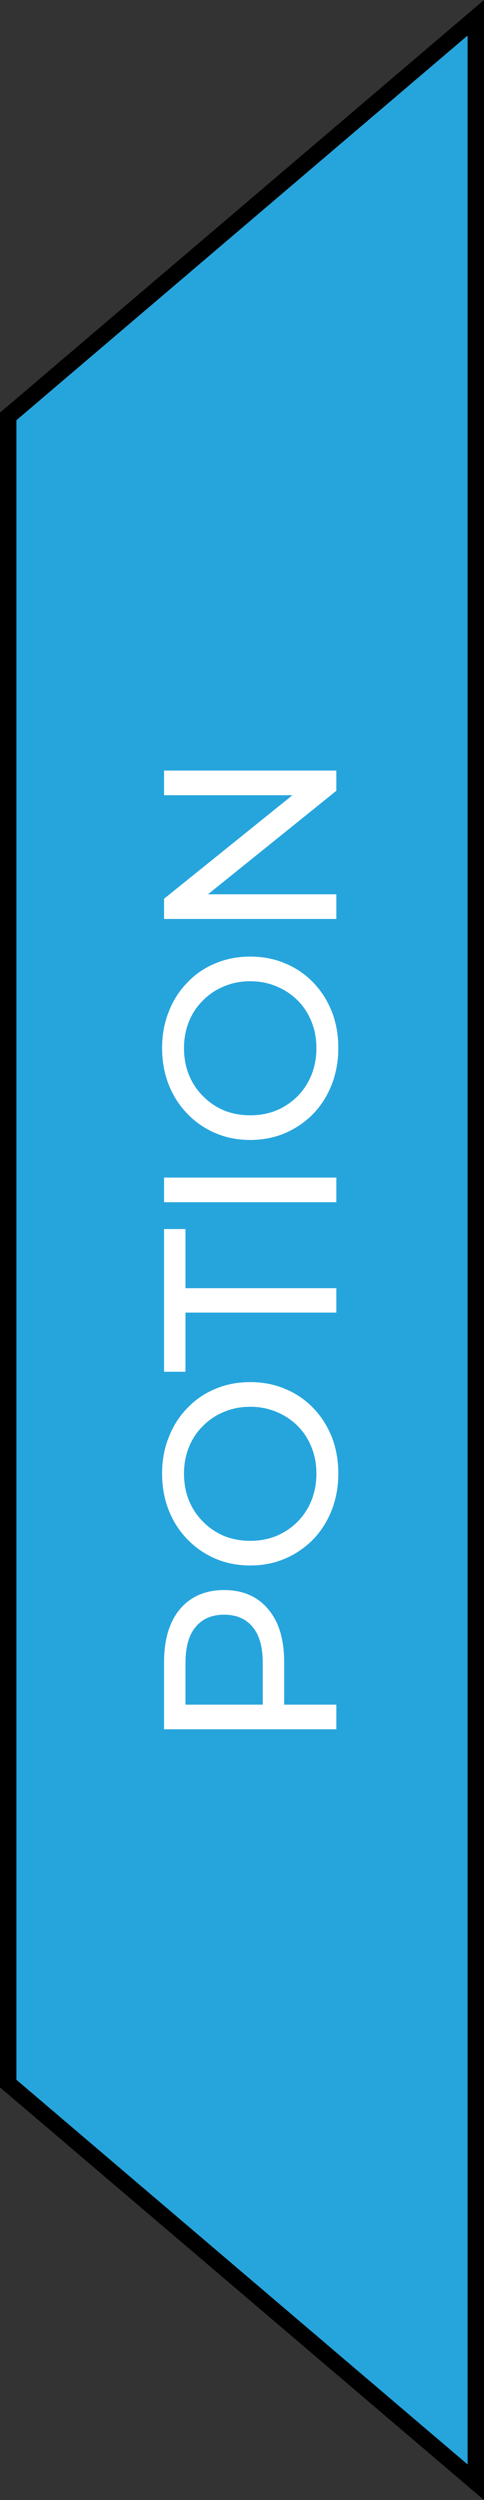 <svg xmlns="http://www.w3.org/2000/svg" fill="none" viewBox="5 7.42 29.5 152.16">
<rect x="5" y="7.42" width="29.5" height="152.16" fill="#333333" stroke="none"/>
<path fill-rule="evenodd" clip-rule="evenodd" d="M5.5 83.5L5.5 32.765L34 8.5L34 83.5L34 83.5L34 158.5L5.5 134.235L5.5 83.5Z" fill="#26A5DD"/>
<path d="M5.5 32.765L5.176 32.384L5 32.534L5 32.765L5.5 32.765ZM5.5 83.5L5 83.5L5.5 83.5ZM34 8.5L34.5 8.5L34.5 7.418L33.676 8.12L34 8.5ZM34 83.5L34.5 83.5L34 83.5ZM34 83.5L33.5 83.5L34 83.5ZM34 158.5L33.676 158.881L34.5 159.582L34.5 158.5L34 158.5ZM5.5 134.235L5 134.235L5 134.466L5.176 134.616L5.5 134.235ZM5 32.765L5 83.5L6 83.5L6 32.765L5 32.765ZM33.676 8.12L5.176 32.384L5.824 33.146L34.324 8.881L33.676 8.12ZM34.5 83.5L34.5 8.5L33.5 8.5L33.5 83.5L34.5 83.5ZM33.5 83.5L33.5 83.5L34.5 83.5L34.5 83.5L33.5 83.5ZM33.5 83.5L33.5 158.5L34.5 158.5L34.5 83.5L33.5 83.5ZM34.324 158.119L5.824 133.855L5.176 134.616L33.676 158.881L34.324 158.119ZM6 134.235L6 83.5L5 83.5L5 134.235L6 134.235Z" fill="black"/>
<path d="M25.5 112.672L15 112.672L15 108.577C15 107.657 15.145 106.872 15.435 106.222C15.725 105.572 16.145 105.072 16.695 104.722C17.245 104.372 17.9 104.197 18.66 104.197C19.42 104.197 20.075 104.372 20.625 104.722C21.165 105.072 21.585 105.572 21.885 106.222C22.175 106.872 22.32 107.657 22.32 108.577L22.32 111.847L21.615 111.172L25.5 111.172L25.5 112.672ZM21.765 111.172L21.015 111.847L21.015 108.622C21.015 107.662 20.81 106.937 20.4 106.447C19.99 105.947 19.41 105.697 18.66 105.697C17.91 105.697 17.33 105.947 16.92 106.447C16.51 106.937 16.305 107.662 16.305 108.622L16.305 111.847L15.555 111.172L21.765 111.172ZM25.62 97.107C25.62 97.907 25.485 98.652 25.215 99.342C24.945 100.022 24.57 100.612 24.09 101.112C23.6 101.612 23.03 102.002 22.38 102.282C21.73 102.562 21.02 102.702 20.25 102.702C19.48 102.702 18.77 102.562 18.12 102.282C17.47 102.002 16.905 101.612 16.425 101.112C15.935 100.612 15.555 100.022 15.285 99.342C15.015 98.662 14.88 97.917 14.88 97.107C14.88 96.307 15.015 95.572 15.285 94.902C15.545 94.222 15.92 93.632 16.41 93.132C16.89 92.622 17.455 92.232 18.105 91.962C18.755 91.682 19.47 91.542 20.25 91.542C21.03 91.542 21.745 91.682 22.395 91.962C23.045 92.232 23.615 92.622 24.105 93.132C24.585 93.632 24.96 94.222 25.23 94.902C25.49 95.572 25.62 96.307 25.62 97.107ZM24.285 97.107C24.285 96.527 24.185 95.992 23.985 95.502C23.785 95.002 23.505 94.572 23.145 94.212C22.775 93.842 22.345 93.557 21.855 93.357C21.365 93.147 20.83 93.042 20.25 93.042C19.67 93.042 19.135 93.147 18.645 93.357C18.155 93.557 17.73 93.842 17.37 94.212C17 94.572 16.715 95.002 16.515 95.502C16.315 95.992 16.215 96.527 16.215 97.107C16.215 97.697 16.315 98.242 16.515 98.742C16.715 99.232 17 99.662 17.37 100.032C17.73 100.402 18.155 100.692 18.645 100.902C19.135 101.102 19.67 101.202 20.25 101.202C20.83 101.202 21.365 101.102 21.855 100.902C22.345 100.692 22.775 100.402 23.145 100.032C23.505 99.662 23.785 99.232 23.985 98.742C24.185 98.242 24.285 97.697 24.285 97.107ZM25.5 87.311L16.305 87.311L16.305 90.911L15 90.911L15 82.226L16.305 82.226L16.305 85.826L25.5 85.826L25.5 87.311ZM25.5 80.592L15 80.592L15 79.092L25.5 79.092L25.5 80.592ZM25.62 71.208C25.62 72.008 25.485 72.753 25.215 73.443C24.945 74.123 24.57 74.713 24.09 75.213C23.6 75.713 23.03 76.103 22.38 76.383C21.73 76.663 21.02 76.803 20.25 76.803C19.48 76.803 18.77 76.663 18.12 76.383C17.47 76.103 16.905 75.713 16.425 75.213C15.935 74.713 15.555 74.123 15.285 73.443C15.015 72.763 14.88 72.018 14.88 71.208C14.88 70.408 15.015 69.673 15.285 69.003C15.545 68.323 15.92 67.733 16.41 67.233C16.89 66.723 17.455 66.333 18.105 66.063C18.755 65.783 19.47 65.643 20.25 65.643C21.03 65.643 21.745 65.783 22.395 66.063C23.045 66.333 23.615 66.723 24.105 67.233C24.585 67.733 24.96 68.323 25.23 69.003C25.49 69.673 25.62 70.408 25.62 71.208ZM24.285 71.208C24.285 70.628 24.185 70.093 23.985 69.603C23.785 69.103 23.505 68.673 23.145 68.313C22.775 67.943 22.345 67.658 21.855 67.458C21.365 67.248 20.83 67.143 20.25 67.143C19.67 67.143 19.135 67.248 18.645 67.458C18.155 67.658 17.73 67.943 17.37 68.313C17 68.673 16.715 69.103 16.515 69.603C16.315 70.093 16.215 70.628 16.215 71.208C16.215 71.798 16.315 72.343 16.515 72.843C16.715 73.333 17 73.763 17.37 74.133C17.73 74.503 18.155 74.793 18.645 75.003C19.135 75.203 19.67 75.303 20.25 75.303C20.83 75.303 21.365 75.203 21.855 75.003C22.345 74.793 22.775 74.503 23.145 74.133C23.505 73.763 23.785 73.333 23.985 72.843C24.185 72.343 24.285 71.798 24.285 71.208ZM25.5 63.351L15 63.351L15 62.121L23.625 55.176L23.625 55.821L15 55.821L15 54.321L25.5 54.321L25.5 55.551L16.875 62.496L16.875 61.851L25.5 61.851L25.5 63.351Z" fill="white"/>
</svg>